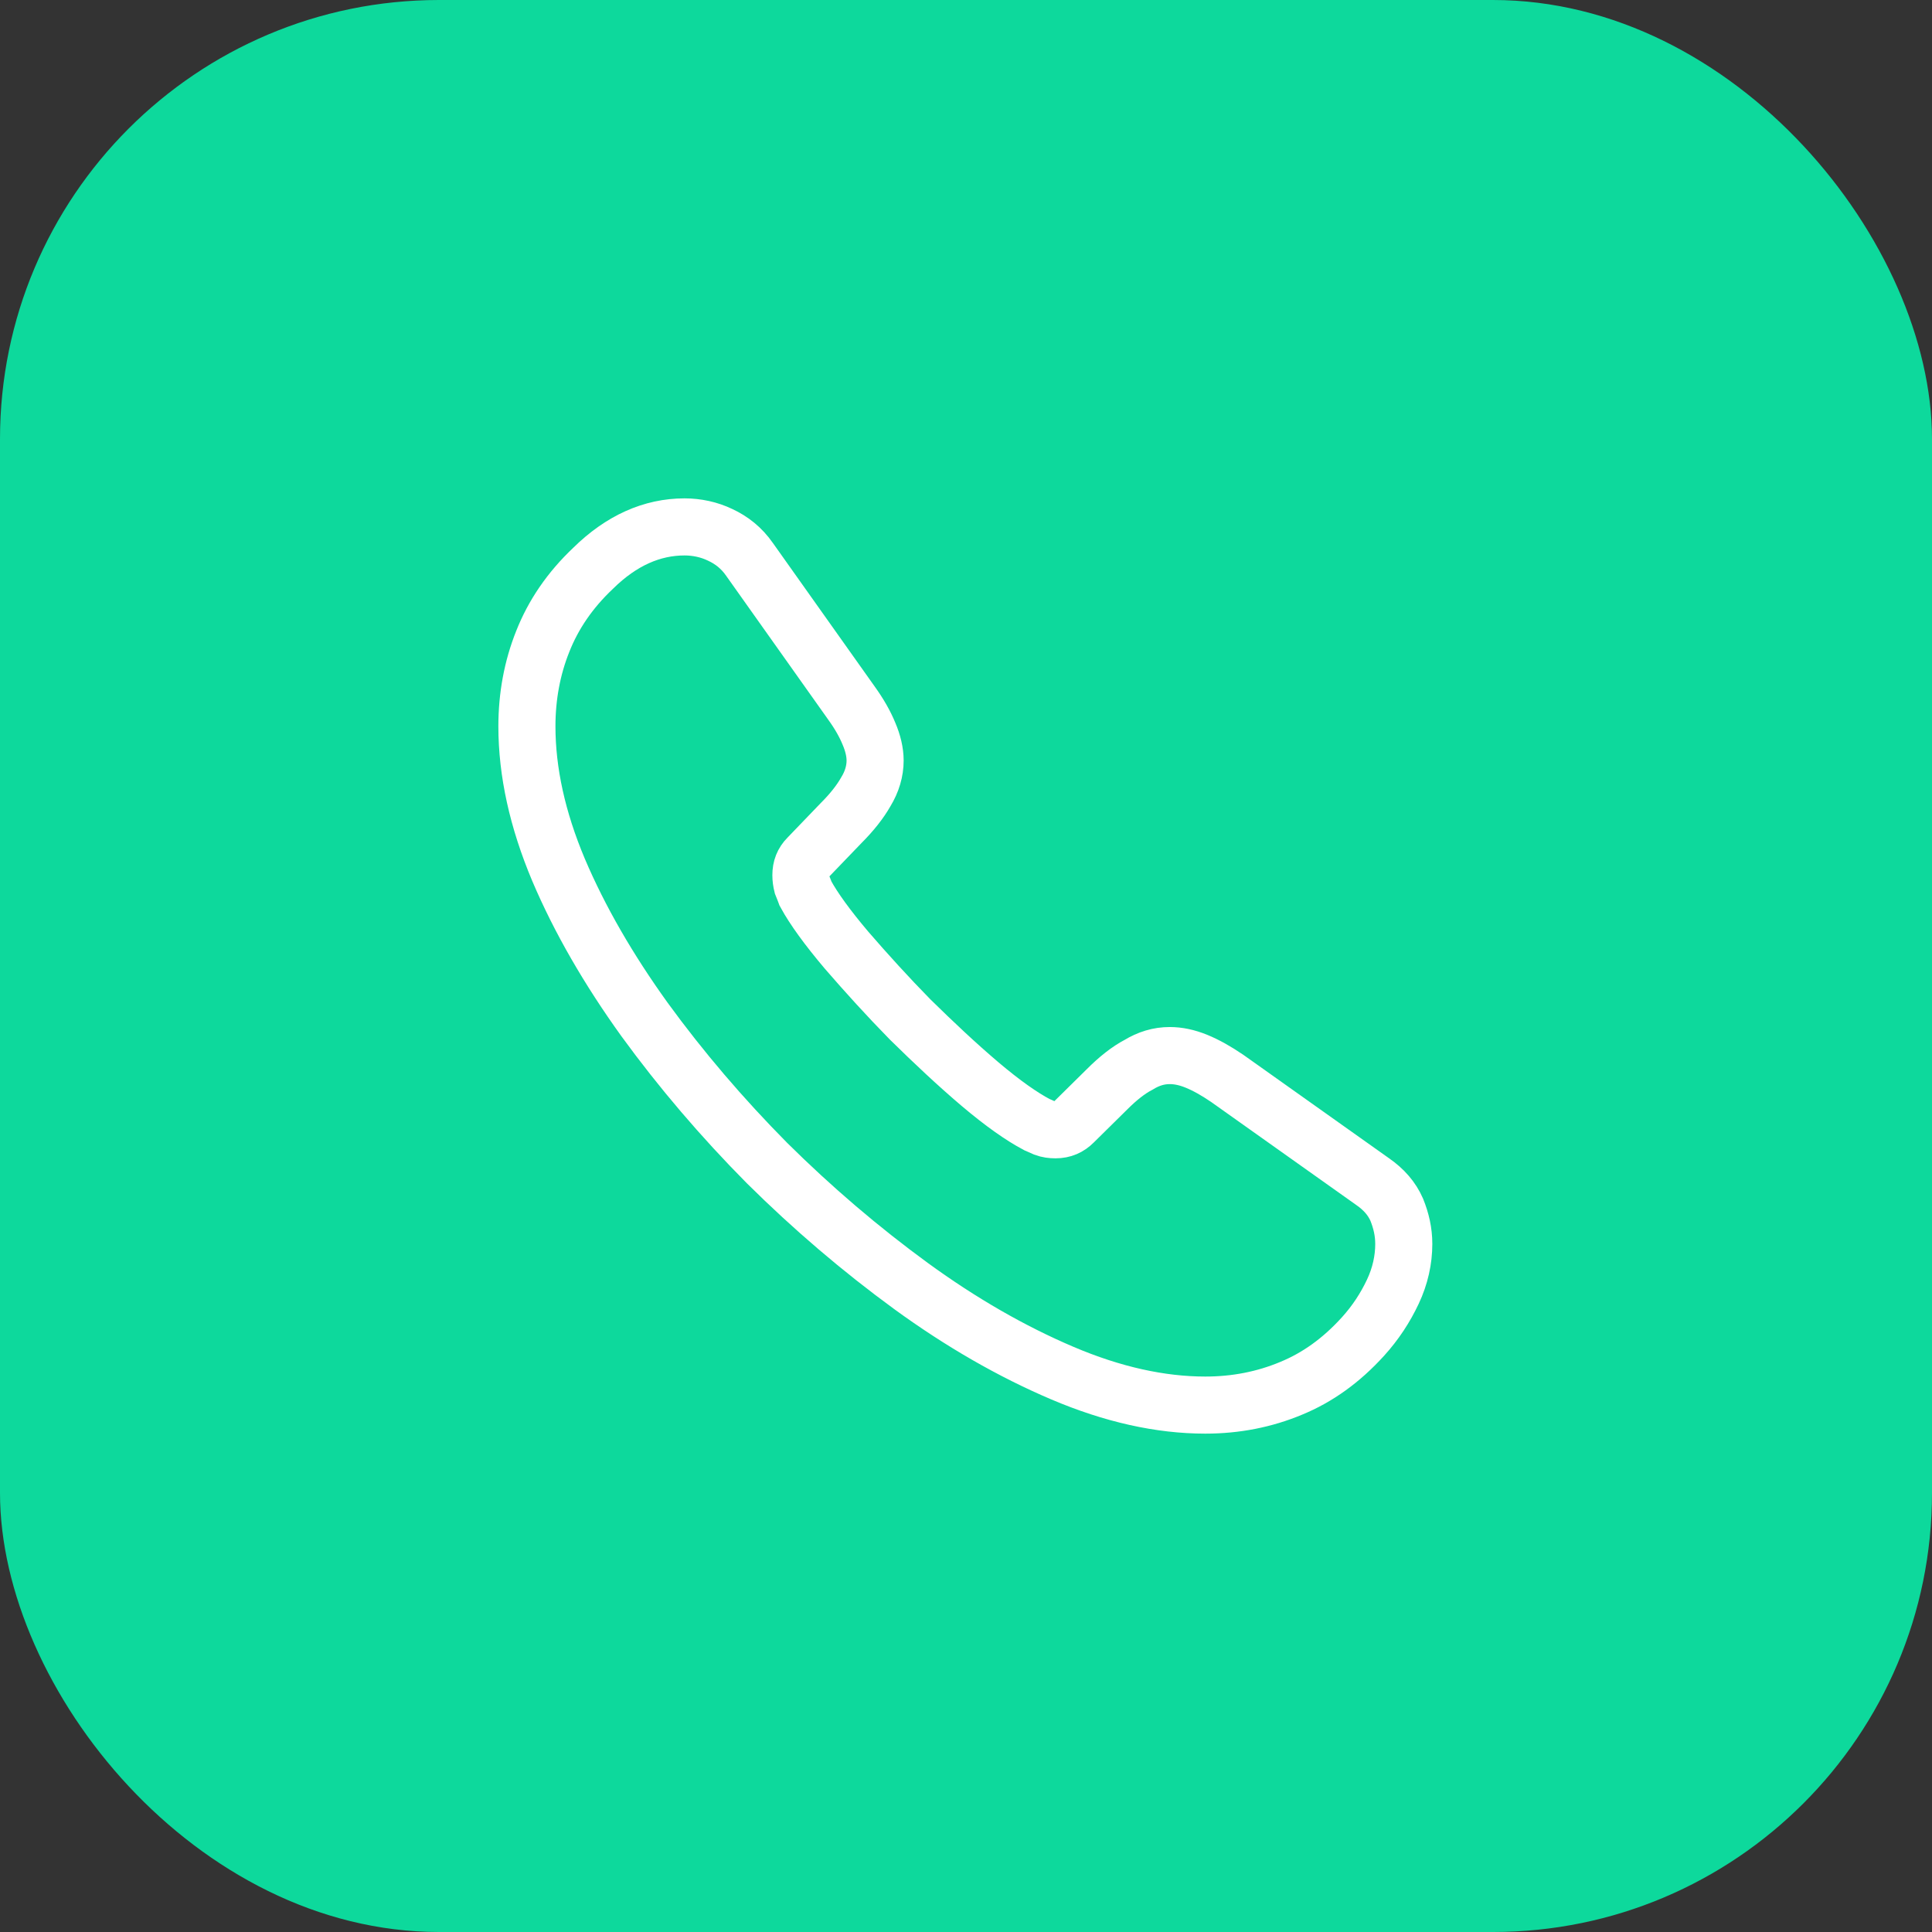 <svg width="44" height="44" viewBox="0 0 44 44" fill="none" xmlns="http://www.w3.org/2000/svg">
<rect x="0" y="0" width="44" height="44" fill="#333333" stroke="none"/>
<rect width="44" height="44" rx="10" fill="#0DD99C"/>
<path d="M31.97 28.33C31.97 28.69 31.89 29.06 31.72 29.42C31.55 29.78 31.33 30.12 31.04 30.44C30.55 30.98 30.01 31.37 29.4 31.62C28.8 31.87 28.15 32 27.45 32C26.43 32 25.34 31.76 24.19 31.27C23.04 30.78 21.89 30.12 20.75 29.29C19.6 28.45 18.51 27.52 17.47 26.49C16.44 25.45 15.51 24.36 14.68 23.22C13.86 22.08 13.2 20.94 12.72 19.81C12.24 18.67 12 17.58 12 16.54C12 15.86 12.12 15.21 12.36 14.61C12.6 14 12.98 13.44 13.51 12.94C14.15 12.31 14.85 12 15.59 12C15.87 12 16.15 12.06 16.4 12.18C16.66 12.3 16.89 12.48 17.07 12.74L19.39 16.01C19.57 16.26 19.7 16.49 19.79 16.71C19.88 16.92 19.93 17.13 19.93 17.32C19.93 17.56 19.86 17.8 19.72 18.03C19.59 18.26 19.4 18.5 19.16 18.74L18.4 19.53C18.29 19.64 18.24 19.77 18.24 19.93C18.24 20.01 18.25 20.08 18.27 20.16C18.3 20.24 18.33 20.3 18.35 20.36C18.53 20.69 18.84 21.12 19.28 21.64C19.73 22.16 20.21 22.69 20.73 23.22C21.27 23.75 21.79 24.24 22.32 24.69C22.84 25.13 23.27 25.43 23.61 25.61C23.66 25.63 23.72 25.66 23.79 25.69C23.87 25.72 23.95 25.73 24.04 25.73C24.21 25.73 24.34 25.67 24.45 25.56L25.21 24.81C25.46 24.56 25.7 24.37 25.93 24.25C26.16 24.11 26.39 24.04 26.64 24.04C26.83 24.04 27.03 24.08 27.25 24.17C27.47 24.26 27.7 24.39 27.95 24.56L31.26 26.91C31.52 27.09 31.7 27.3 31.81 27.55C31.91 27.8 31.97 28.05 31.97 28.33Z" stroke="white" stroke-width="1.3" stroke-miterlimit="10"/>
</svg>
